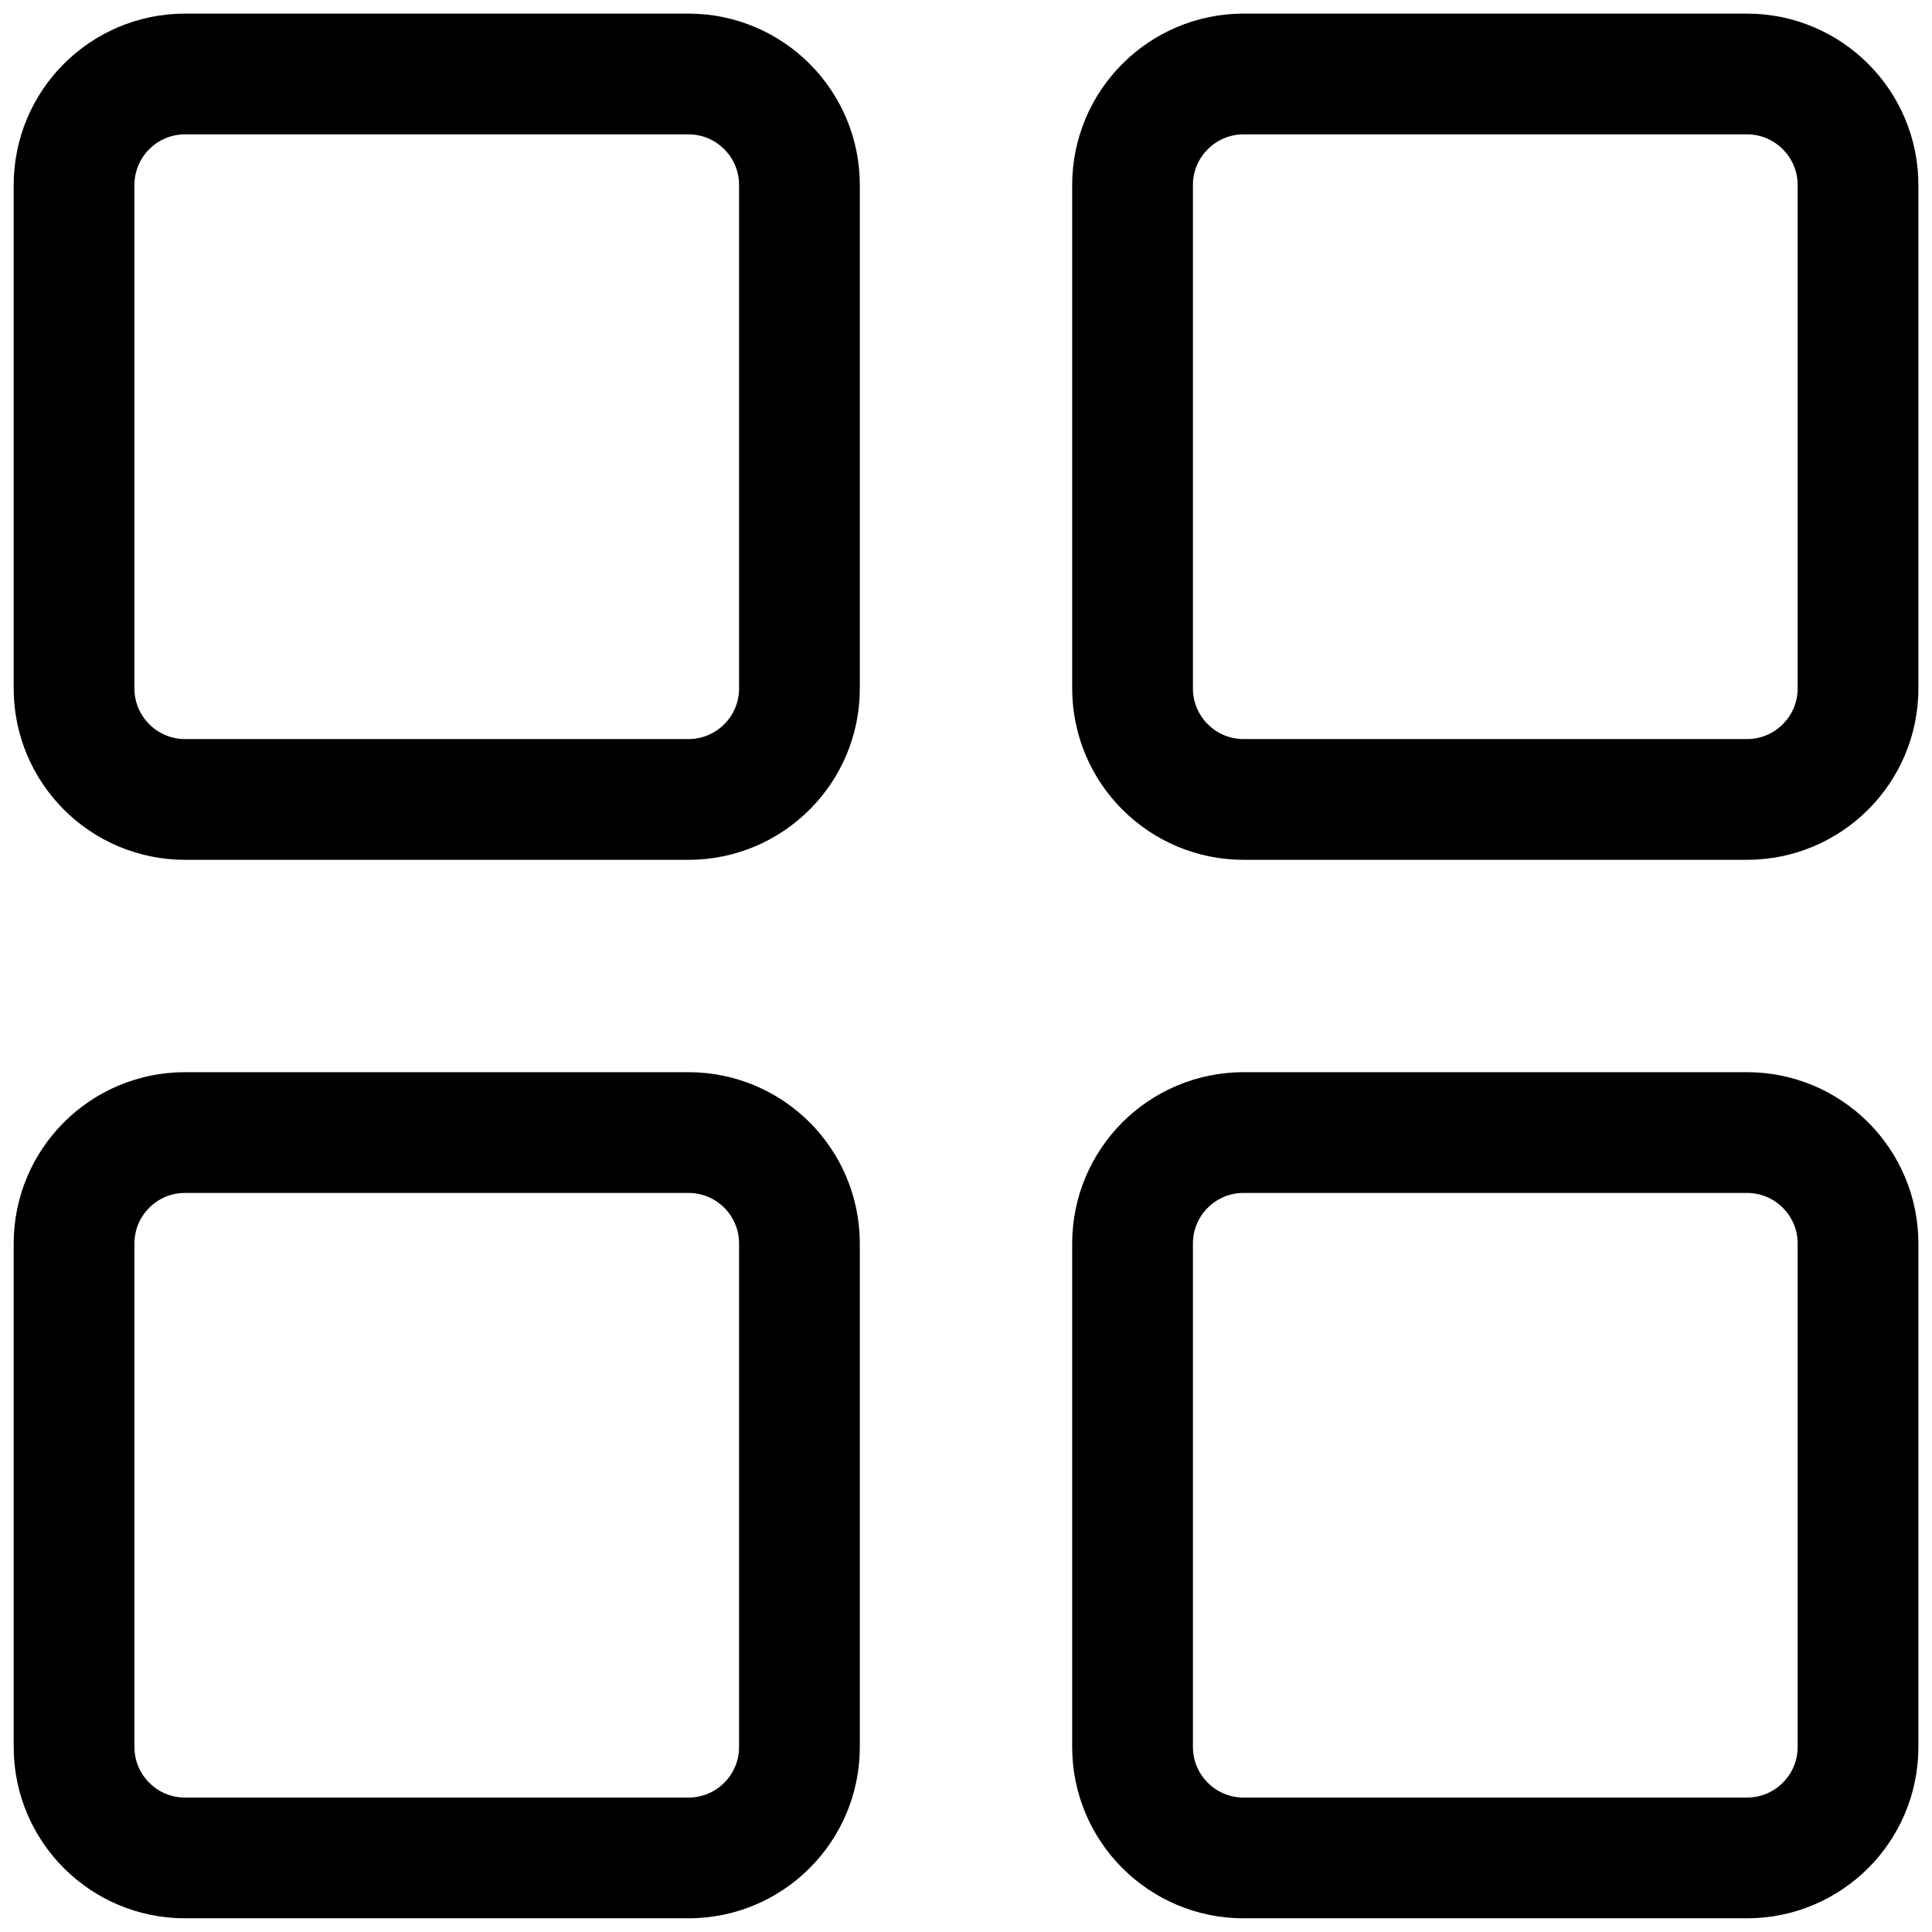 <svg width="24" height="24" viewBox="0 0 24 24" stroke="currentColor" fill="none" xmlns="http://www.w3.org/2000/svg">
<g clip-path="url(#clip0_1094_7262)">
<path d="M8.552 0.919H2.299C1.537 0.919 0.92 1.537 0.92 2.299V8.552C0.92 9.313 1.537 9.931 2.299 9.931H8.552C9.314 9.931 9.931 9.313 9.931 8.552V2.299C9.931 1.537 9.314 0.919 8.552 0.919Z" stroke-width="1.5"/>
<path d="M21.701 0.919H15.449C14.687 0.919 14.069 1.537 14.069 2.299V8.552C14.069 9.313 14.687 9.931 15.449 9.931H21.701C22.463 9.931 23.081 9.313 23.081 8.552V2.299C23.081 1.537 22.463 0.919 21.701 0.919Z" stroke-width="1.5"/>
<path d="M8.552 14.069H2.299C1.537 14.069 0.92 14.686 0.92 15.448V21.701C0.92 22.463 1.537 23.08 2.299 23.08H8.552C9.314 23.08 9.931 22.463 9.931 21.701V15.448C9.931 14.686 9.314 14.069 8.552 14.069Z" stroke-width="1.5"/>
<path d="M21.701 14.069H15.449C14.687 14.069 14.069 14.686 14.069 15.448V21.701C14.069 22.463 14.687 23.08 15.449 23.08H21.701C22.463 23.08 23.081 22.463 23.081 21.701V15.448C23.081 14.686 22.463 14.069 21.701 14.069Z" stroke-width="1.5"/>
</g>
<defs>
<clipPath id="clip0_1094_7262">
<rect width="24" height="24" />
</clipPath>
</defs>
</svg>
